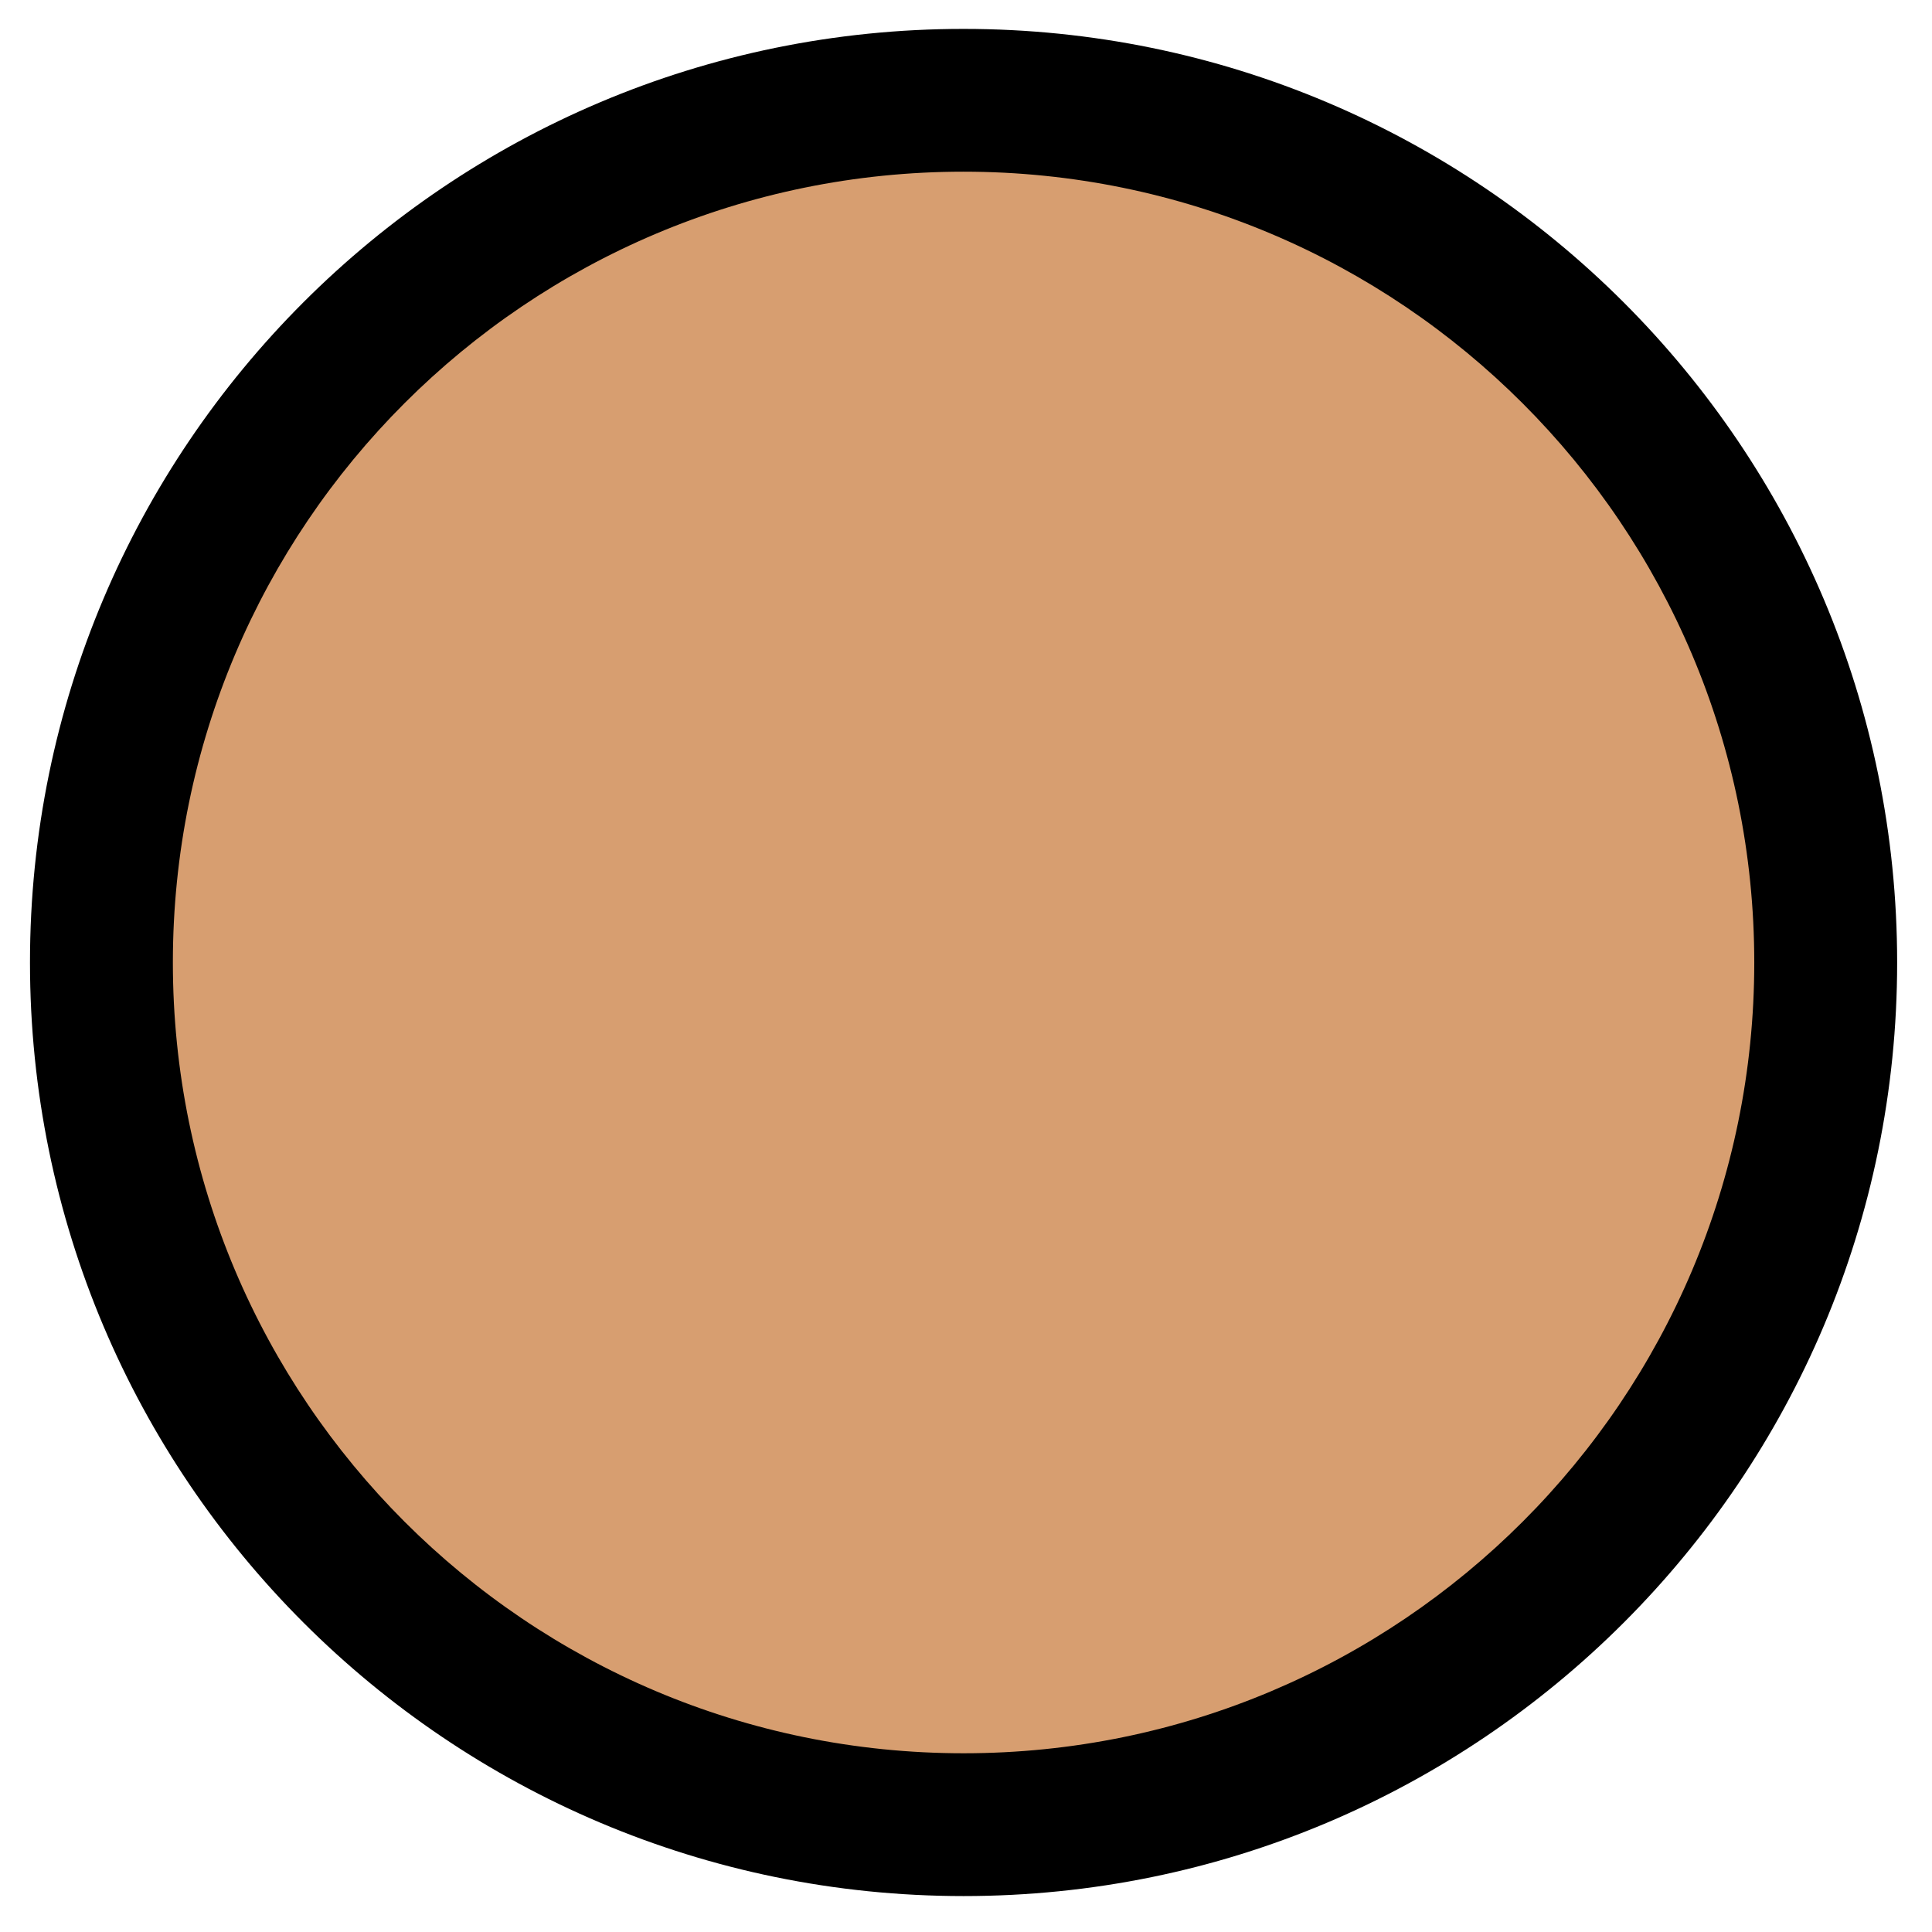 <svg width="149" height="149" viewBox="0 0 149 149" fill="none" xmlns="http://www.w3.org/2000/svg">
<path d="M141.081 77.875C143.296 41.215 115.373 9.698 78.713 7.481C42.053 5.263 10.539 33.184 8.324 69.844C6.108 106.504 34.031 138.021 70.691 140.238C107.351 142.456 138.866 114.535 141.081 77.875Z" fill="#D79E70"/>
<path fill-rule="evenodd" clip-rule="evenodd" d="M13.332 74.224C13.332 107.91 40.638 135.213 74.312 135.216C107.987 135.219 135.293 107.92 135.293 74.234C135.293 40.548 107.987 13.244 74.312 13.241C40.638 13.238 13.332 40.538 13.332 74.224ZM74.312 146.229C34.544 146.225 2.312 113.983 2.312 74.223C2.312 34.462 34.544 2.225 74.312 2.229C114.081 2.232 146.312 34.474 146.312 74.235C146.312 113.996 114.081 146.232 74.312 146.229Z" fill="black"/>
</svg>
